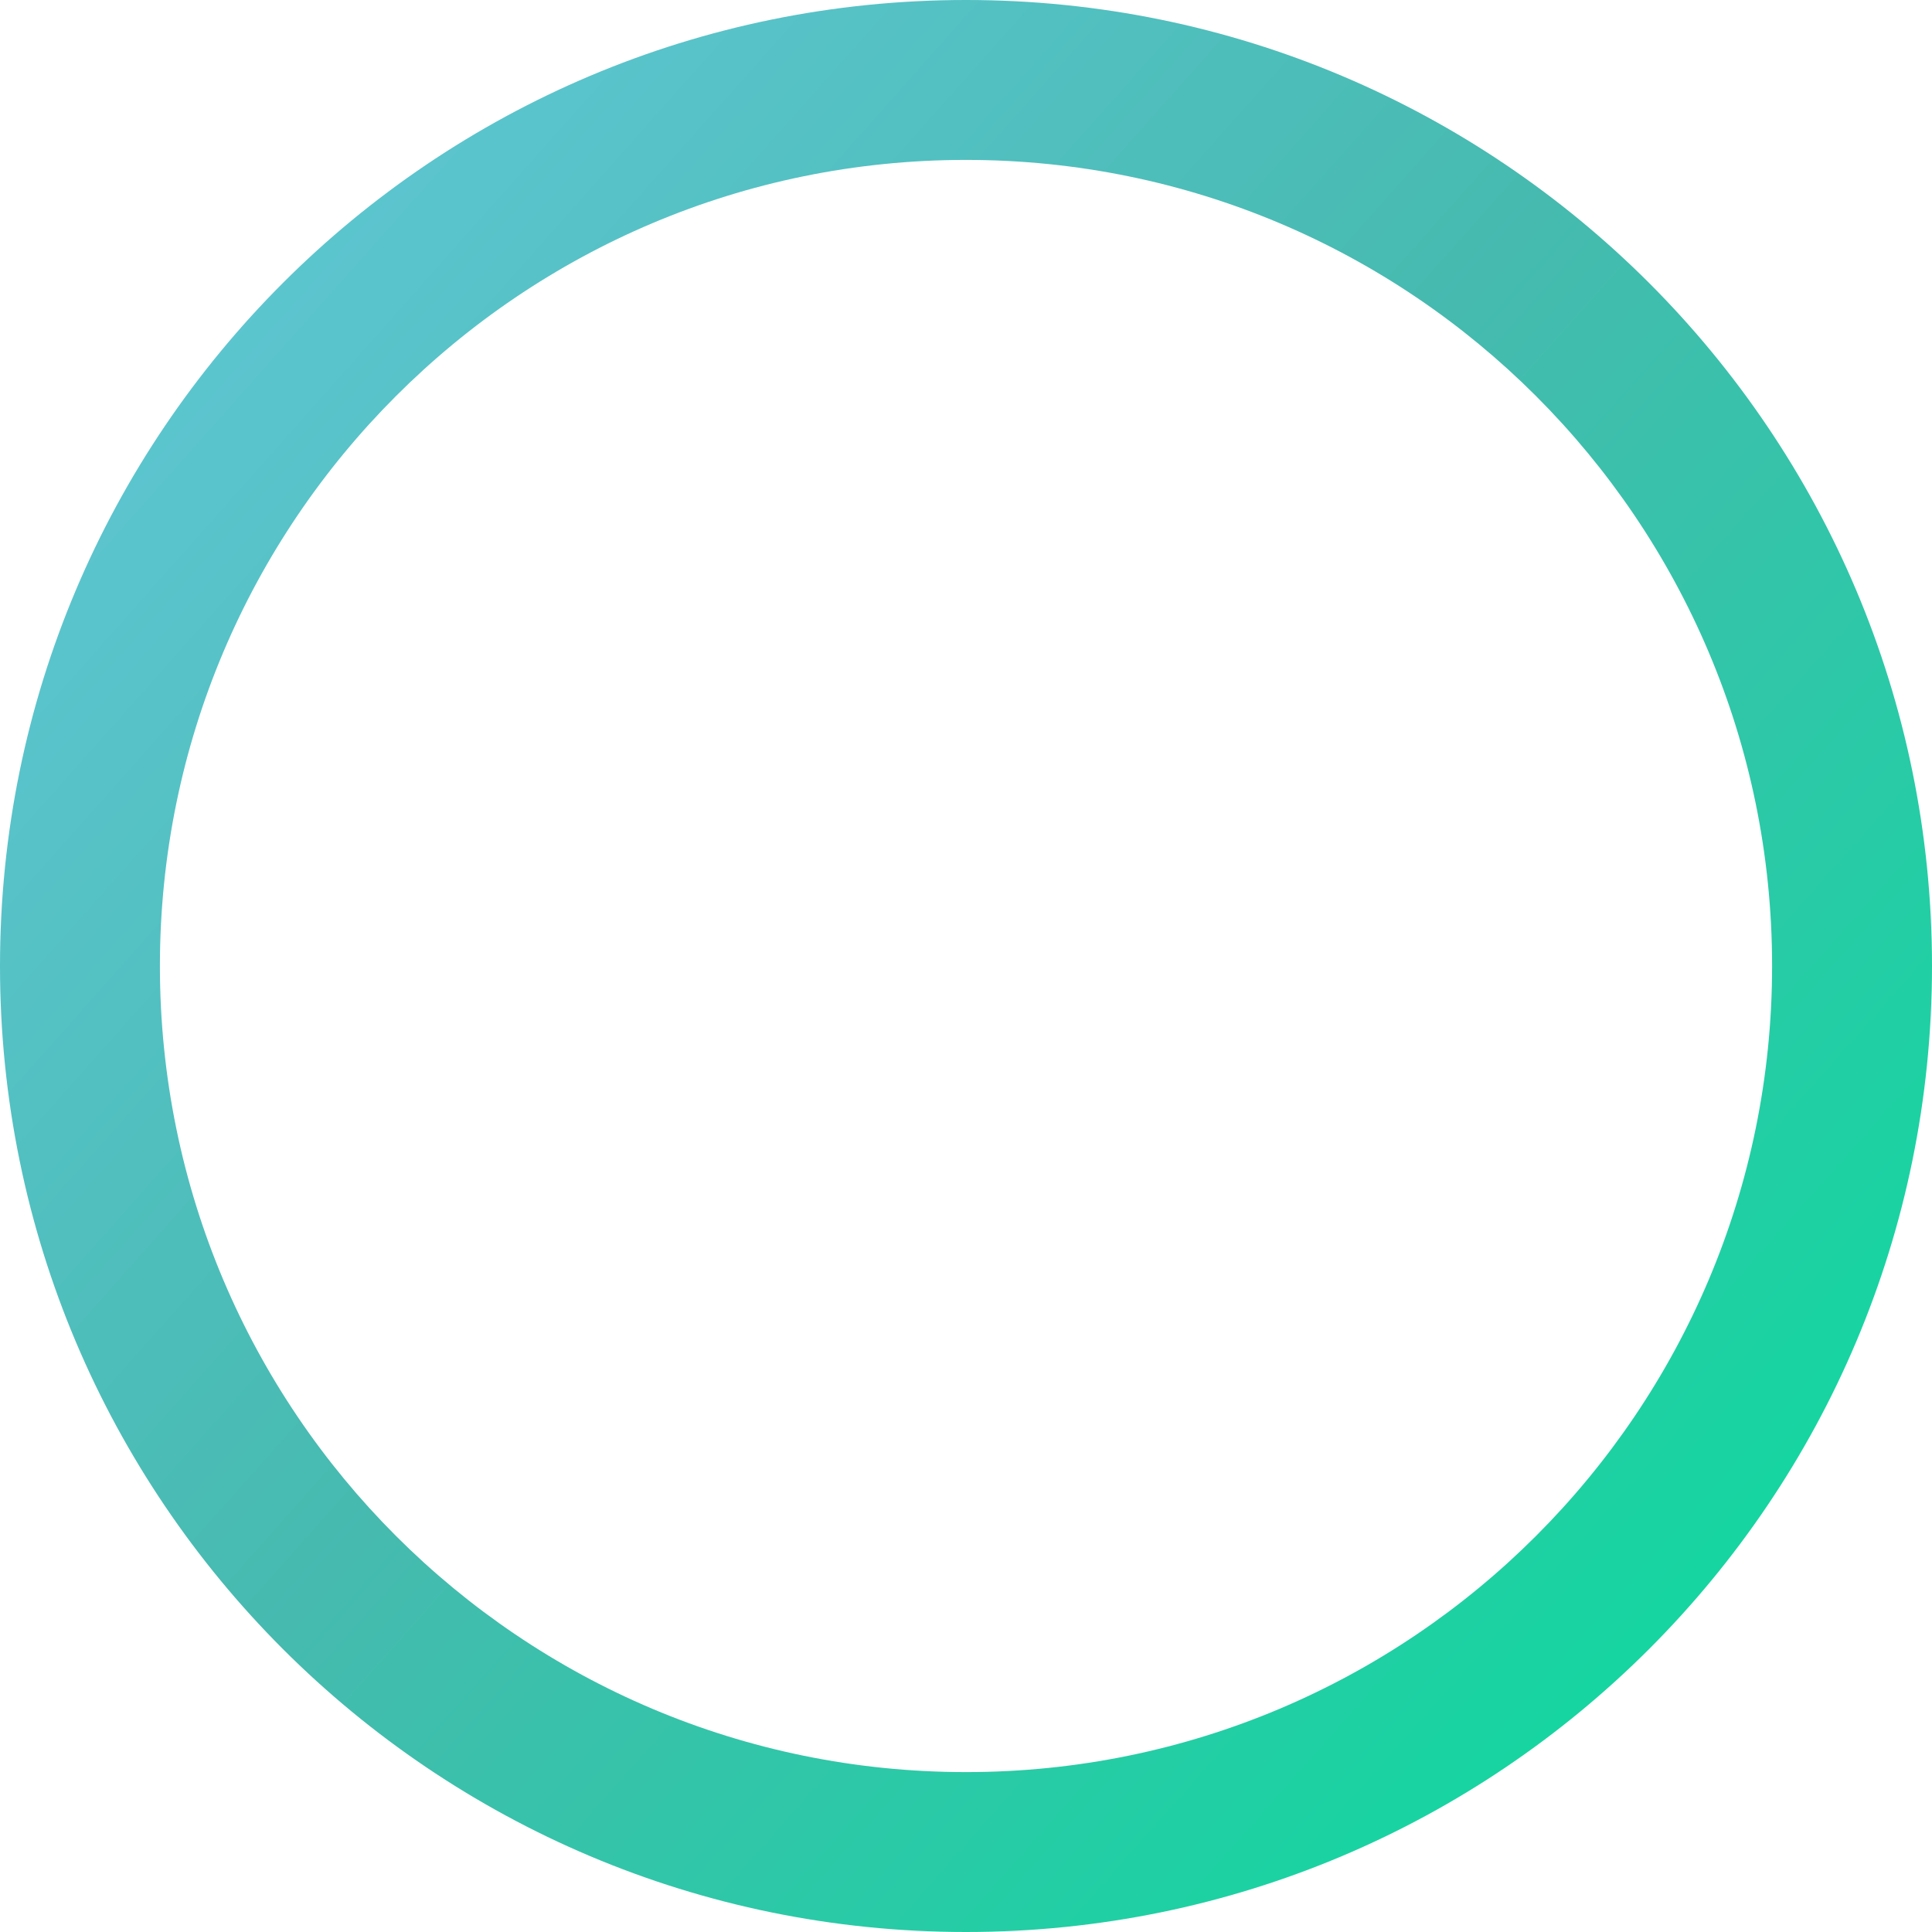 <svg xmlns="http://www.w3.org/2000/svg" width="26" height="26" viewBox="0 0 26 26"
																		fill="none">
																		<path
																			d="M13 0C20.18 0 26 5.82 26 13C26 20.18 20.18 26 13 26C5.82 26 0 20.18 0 13C0 5.82 5.82 0 13 0ZM13 2.152C7.009 2.152 2.152 7.009 2.152 13C2.152 18.991 7.009 23.848 13 23.848C18.991 23.848 23.848 18.991 23.848 13C23.848 7.009 18.991 2.152 13 2.152Z"
																			fill="url(#paint0_linear_3578_14944)" />
																		<defs>
																			<linearGradient id="paint0_linear_3578_14944" x1="-3.02603e-07" y1="0.96"
																				x2="25.92" y2="24" gradientUnits="userSpaceOnUse">
																				<stop stop-color="#64C9DB" />
																				<stop offset="0.483" stop-color="#46BAAF" />
																				<stop offset="1" stop-color="#08DD9D" />
																			</linearGradient>
																		</defs>
																	</svg>